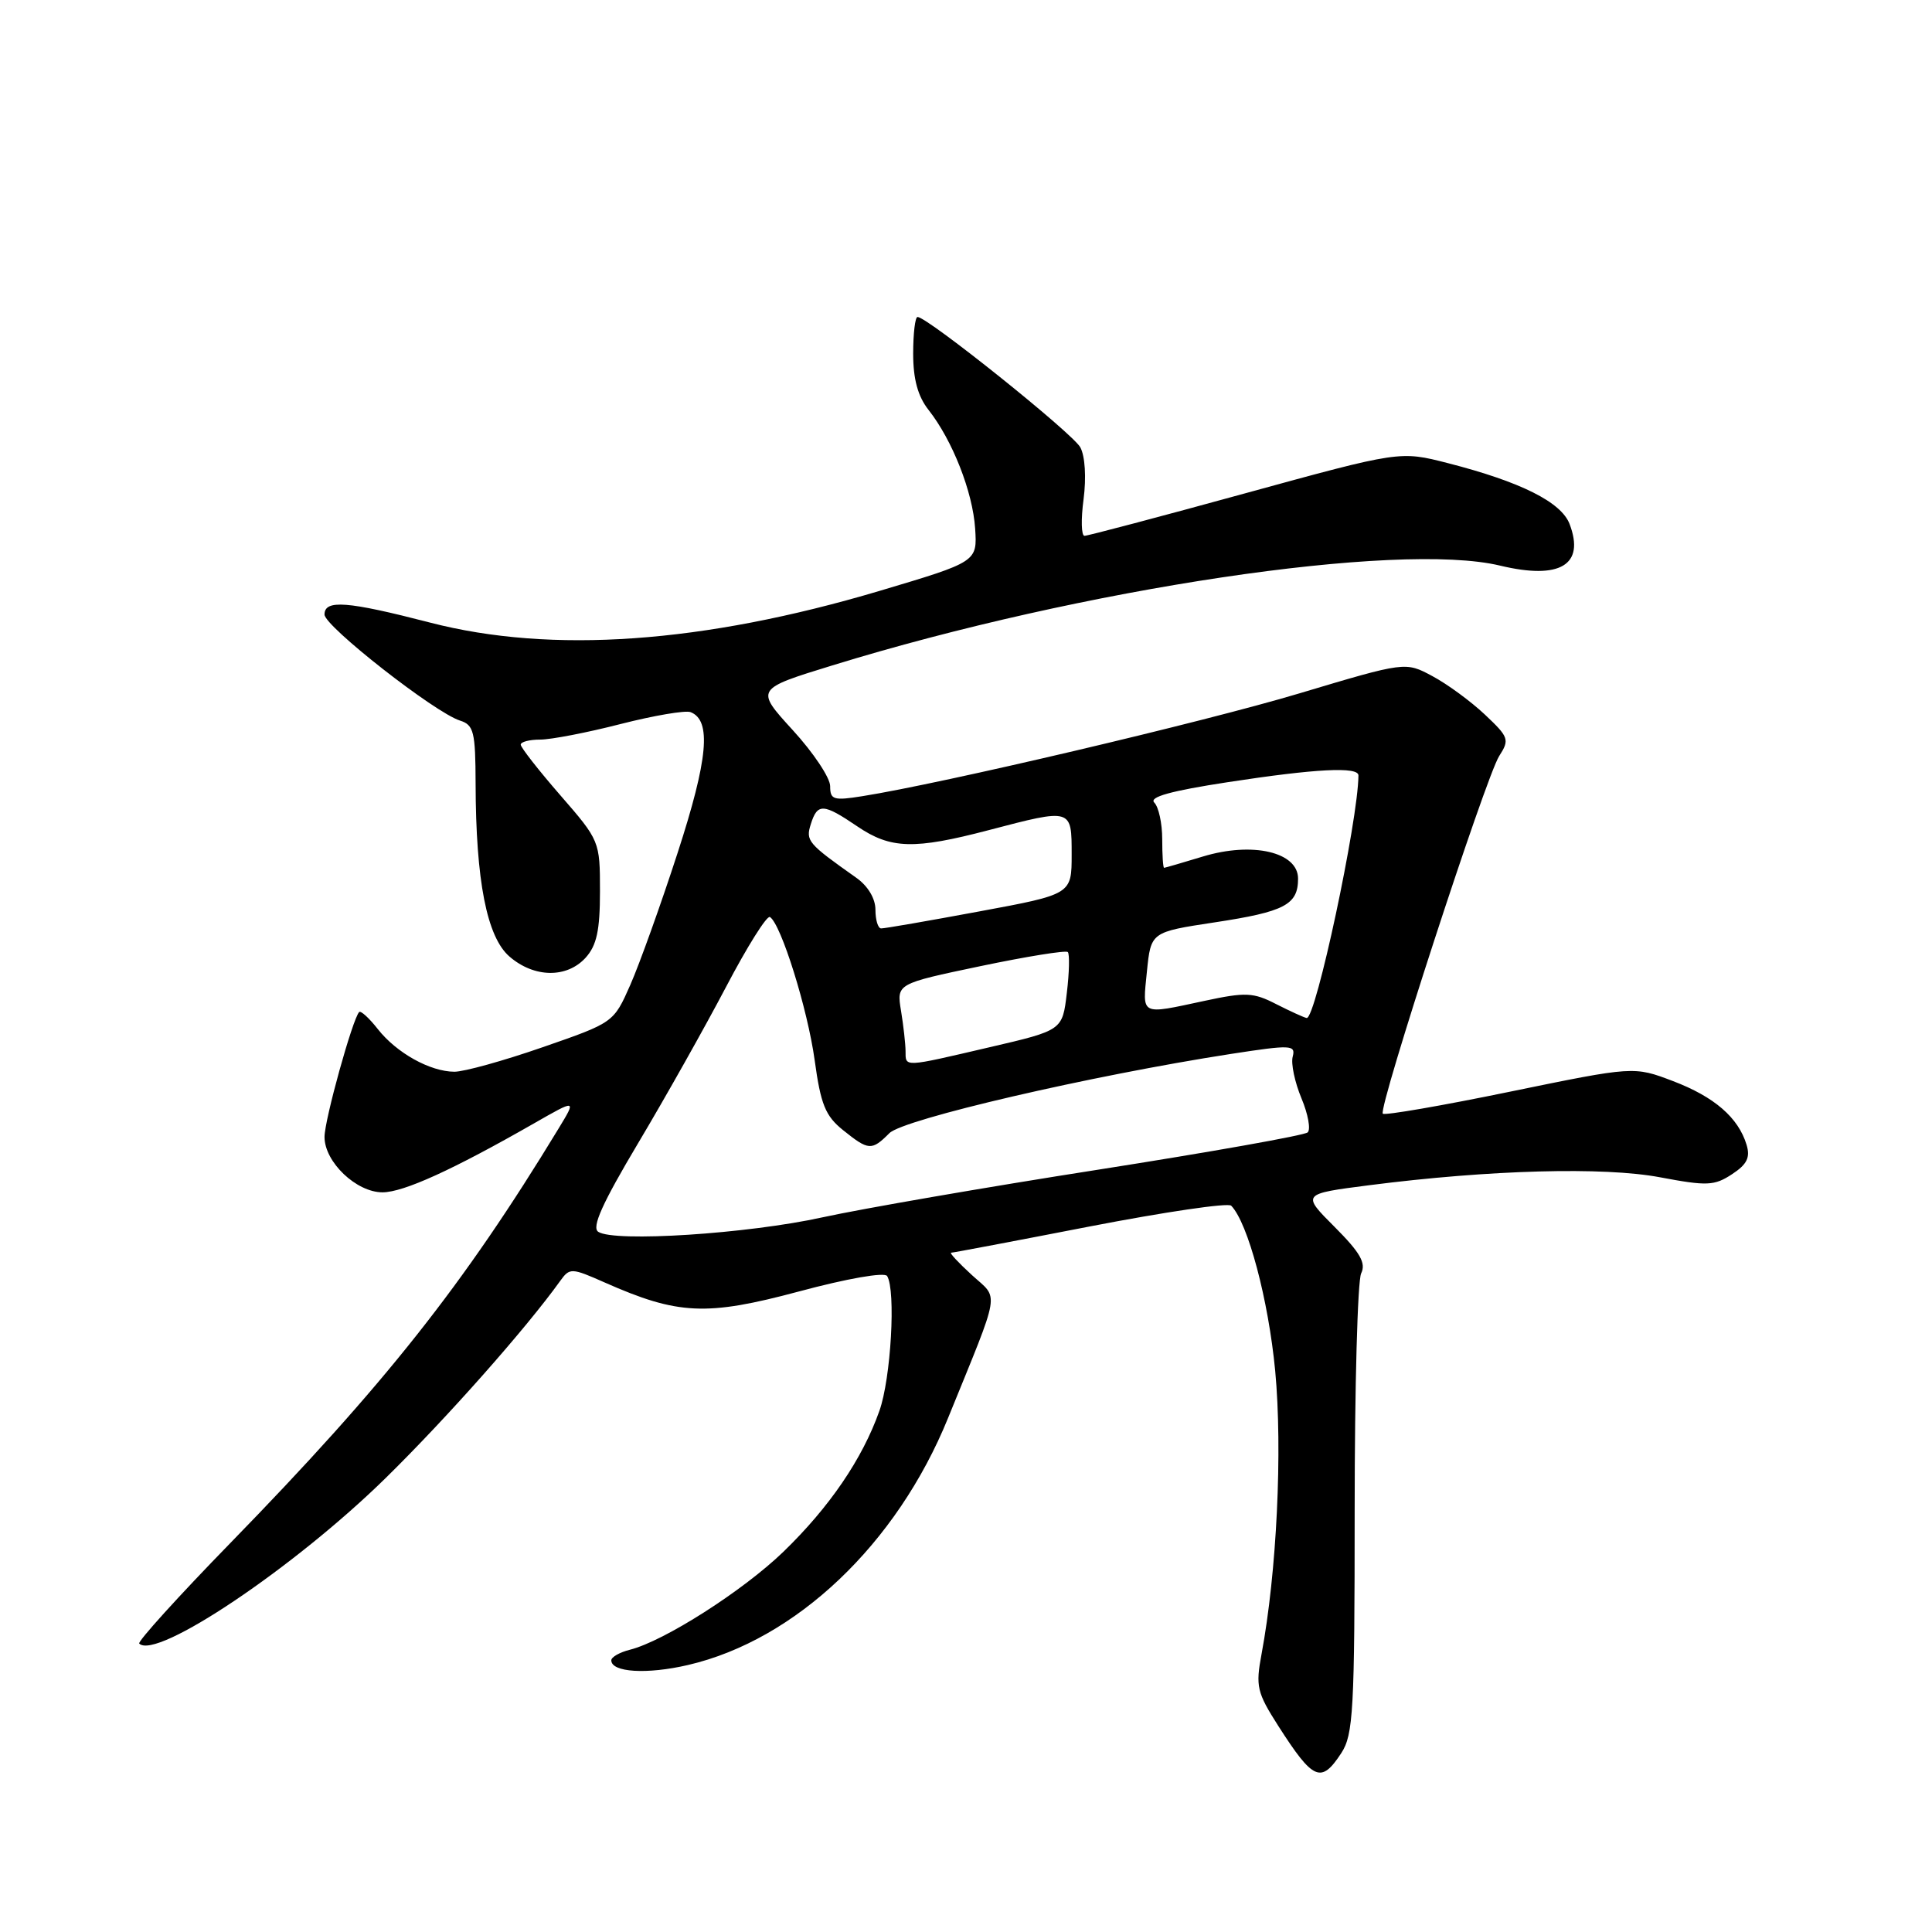 <?xml version="1.0" encoding="UTF-8" standalone="no"?>
<!DOCTYPE svg PUBLIC "-//W3C//DTD SVG 1.1//EN" "http://www.w3.org/Graphics/SVG/1.1/DTD/svg11.dtd" >
<svg xmlns="http://www.w3.org/2000/svg" xmlns:xlink="http://www.w3.org/1999/xlink" version="1.1" viewBox="0 0 256 256">
 <g >
 <path fill="currentColor"
d=" M 177.73 232.29 C 179.32 229.86 179.50 226.64 179.50 200.04 C 179.50 183.79 179.89 169.70 180.36 168.73 C 181.03 167.36 180.24 165.98 176.85 162.58 C 172.47 158.20 172.47 158.20 181.41 157.05 C 197.40 155.00 212.52 154.59 219.98 156.00 C 226.19 157.17 227.16 157.13 229.50 155.59 C 231.49 154.29 231.94 153.37 231.43 151.69 C 230.34 148.09 227.17 145.34 221.68 143.25 C 216.50 141.28 216.50 141.28 200.10 144.65 C 191.08 146.51 183.49 147.82 183.23 147.57 C 182.57 146.91 196.87 102.96 198.65 100.18 C 200.05 98.00 199.93 97.68 196.75 94.68 C 194.89 92.93 191.77 90.64 189.80 89.59 C 186.23 87.67 186.23 87.67 172.19 91.87 C 159.45 95.69 124.81 103.83 114.25 105.50 C 110.44 106.11 110.00 105.97 110.00 104.17 C 110.00 103.06 107.77 99.72 105.04 96.74 C 100.08 91.31 100.08 91.31 110.29 88.17 C 143.46 77.95 185.26 71.70 198.78 74.95 C 206.71 76.85 210.04 74.86 207.98 69.44 C 206.87 66.53 201.52 63.85 191.86 61.37 C 185.50 59.74 185.50 59.74 164.98 65.37 C 153.70 68.47 144.12 71.00 143.70 71.00 C 143.28 71.00 143.22 68.81 143.58 66.14 C 143.95 63.29 143.78 60.45 143.15 59.28 C 142.16 57.43 122.89 42.00 121.58 42.00 C 121.26 42.00 121.00 44.19 121.00 46.87 C 121.00 50.24 121.62 52.52 123.04 54.32 C 126.21 58.35 128.89 65.18 129.21 70.02 C 129.50 74.44 129.50 74.44 116.50 78.31 C 93.15 85.25 73.08 86.66 57.00 82.50 C 46.02 79.66 43.00 79.42 43.00 81.43 C 43.00 82.98 57.62 94.43 60.95 95.48 C 62.78 96.06 63.00 96.96 63.02 103.82 C 63.05 116.72 64.51 124.16 67.51 126.75 C 70.78 129.58 75.11 129.64 77.60 126.90 C 79.07 125.27 79.50 123.28 79.50 118.10 C 79.50 111.47 79.46 111.37 74.25 105.38 C 71.36 102.06 69.00 99.04 69.00 98.67 C 69.00 98.30 70.16 98.00 71.58 98.00 C 73.00 98.00 77.79 97.08 82.22 95.94 C 86.65 94.81 90.82 94.10 91.50 94.36 C 94.30 95.44 93.83 100.58 89.79 113.00 C 87.56 119.88 84.73 127.75 83.52 130.50 C 81.31 135.50 81.31 135.50 71.91 138.76 C 66.73 140.56 61.47 142.02 60.20 142.01 C 56.99 141.99 52.56 139.53 50.07 136.37 C 48.92 134.90 47.80 133.88 47.59 134.10 C 46.71 135.03 43.00 148.41 43.00 150.65 C 43.00 153.98 47.23 158.00 50.70 157.99 C 53.49 157.97 59.98 155.02 70.73 148.87 C 76.39 145.63 76.39 145.63 74.00 149.56 C 61.41 170.28 50.99 183.45 30.57 204.41 C 23.65 211.51 18.20 217.53 18.45 217.78 C 20.68 220.02 39.02 207.70 51.10 195.85 C 59.26 187.84 69.72 176.02 74.25 169.70 C 75.49 167.98 75.73 167.99 80.11 169.93 C 89.84 174.24 93.60 174.41 105.85 171.13 C 112.24 169.41 117.22 168.54 117.55 169.08 C 118.72 170.98 118.06 182.65 116.52 186.96 C 114.27 193.32 109.90 199.72 103.80 205.62 C 98.45 210.79 88.00 217.46 83.46 218.60 C 82.11 218.94 81.00 219.57 81.00 220.00 C 81.00 221.60 85.72 221.89 91.17 220.62 C 105.47 217.29 118.83 204.60 125.62 187.90 C 132.70 170.49 132.40 172.26 128.78 168.95 C 127.01 167.33 125.77 166.00 126.03 165.99 C 126.29 165.99 134.58 164.42 144.46 162.50 C 154.34 160.59 162.74 159.35 163.14 159.76 C 165.37 162.06 168.07 172.22 168.97 181.64 C 169.96 192.16 169.18 208.35 167.16 219.18 C 166.36 223.45 166.55 224.26 169.37 228.68 C 174.02 235.94 175.05 236.38 177.73 232.29 Z  M 79.27 163.22 C 78.37 162.63 79.81 159.44 84.57 151.45 C 88.16 145.43 93.39 136.13 96.20 130.78 C 99.00 125.44 101.62 121.26 102.02 121.51 C 103.49 122.42 107.02 133.72 107.95 140.50 C 108.75 146.35 109.37 147.87 111.71 149.75 C 115.10 152.47 115.50 152.50 117.85 150.15 C 119.71 148.29 144.52 142.53 163.11 139.65 C 171.09 138.42 171.70 138.45 171.29 140.01 C 171.04 140.94 171.57 143.42 172.45 145.53 C 173.33 147.63 173.70 149.67 173.27 150.05 C 172.85 150.44 160.35 152.66 145.50 154.99 C 130.65 157.31 114.22 160.16 109.00 161.30 C 99.07 163.49 81.39 164.63 79.27 163.22 Z  M 119.99 139.25 C 119.98 138.29 119.71 135.89 119.39 133.93 C 118.80 130.35 118.80 130.35 129.91 128.02 C 136.02 126.74 141.23 125.90 141.49 126.15 C 141.74 126.41 141.69 128.85 141.36 131.57 C 140.78 136.52 140.78 136.52 131.14 138.76 C 119.60 141.45 120.00 141.44 119.99 139.25 Z  M 169.10 133.05 C 166.07 131.49 165.05 131.45 159.60 132.62 C 151.01 134.46 151.38 134.65 151.97 128.75 C 152.50 123.50 152.50 123.50 160.94 122.22 C 170.24 120.81 172.00 119.88 172.00 116.42 C 172.00 112.90 165.96 111.50 159.40 113.49 C 156.71 114.31 154.39 114.98 154.25 114.99 C 154.11 115.00 154.00 113.29 154.00 111.20 C 154.00 109.11 153.53 106.93 152.95 106.35 C 152.21 105.61 155.13 104.80 162.70 103.64 C 174.37 101.85 180.00 101.56 180.00 102.75 C 179.96 108.72 174.34 135.09 173.14 134.89 C 172.79 134.83 170.97 134.00 169.10 133.05 Z  M 116.00 120.55 C 116.00 119.05 115.00 117.39 113.45 116.30 C 107.03 111.76 106.73 111.42 107.44 109.19 C 108.32 106.40 109.09 106.44 113.60 109.50 C 118.02 112.50 121.12 112.59 131.00 110.00 C 142.07 107.10 142.00 107.08 142.00 113.25 C 142.00 118.50 142.00 118.50 129.75 120.77 C 123.01 122.02 117.16 123.04 116.75 123.02 C 116.34 123.01 116.00 121.90 116.00 120.55 Z "/>
</g>
</svg>